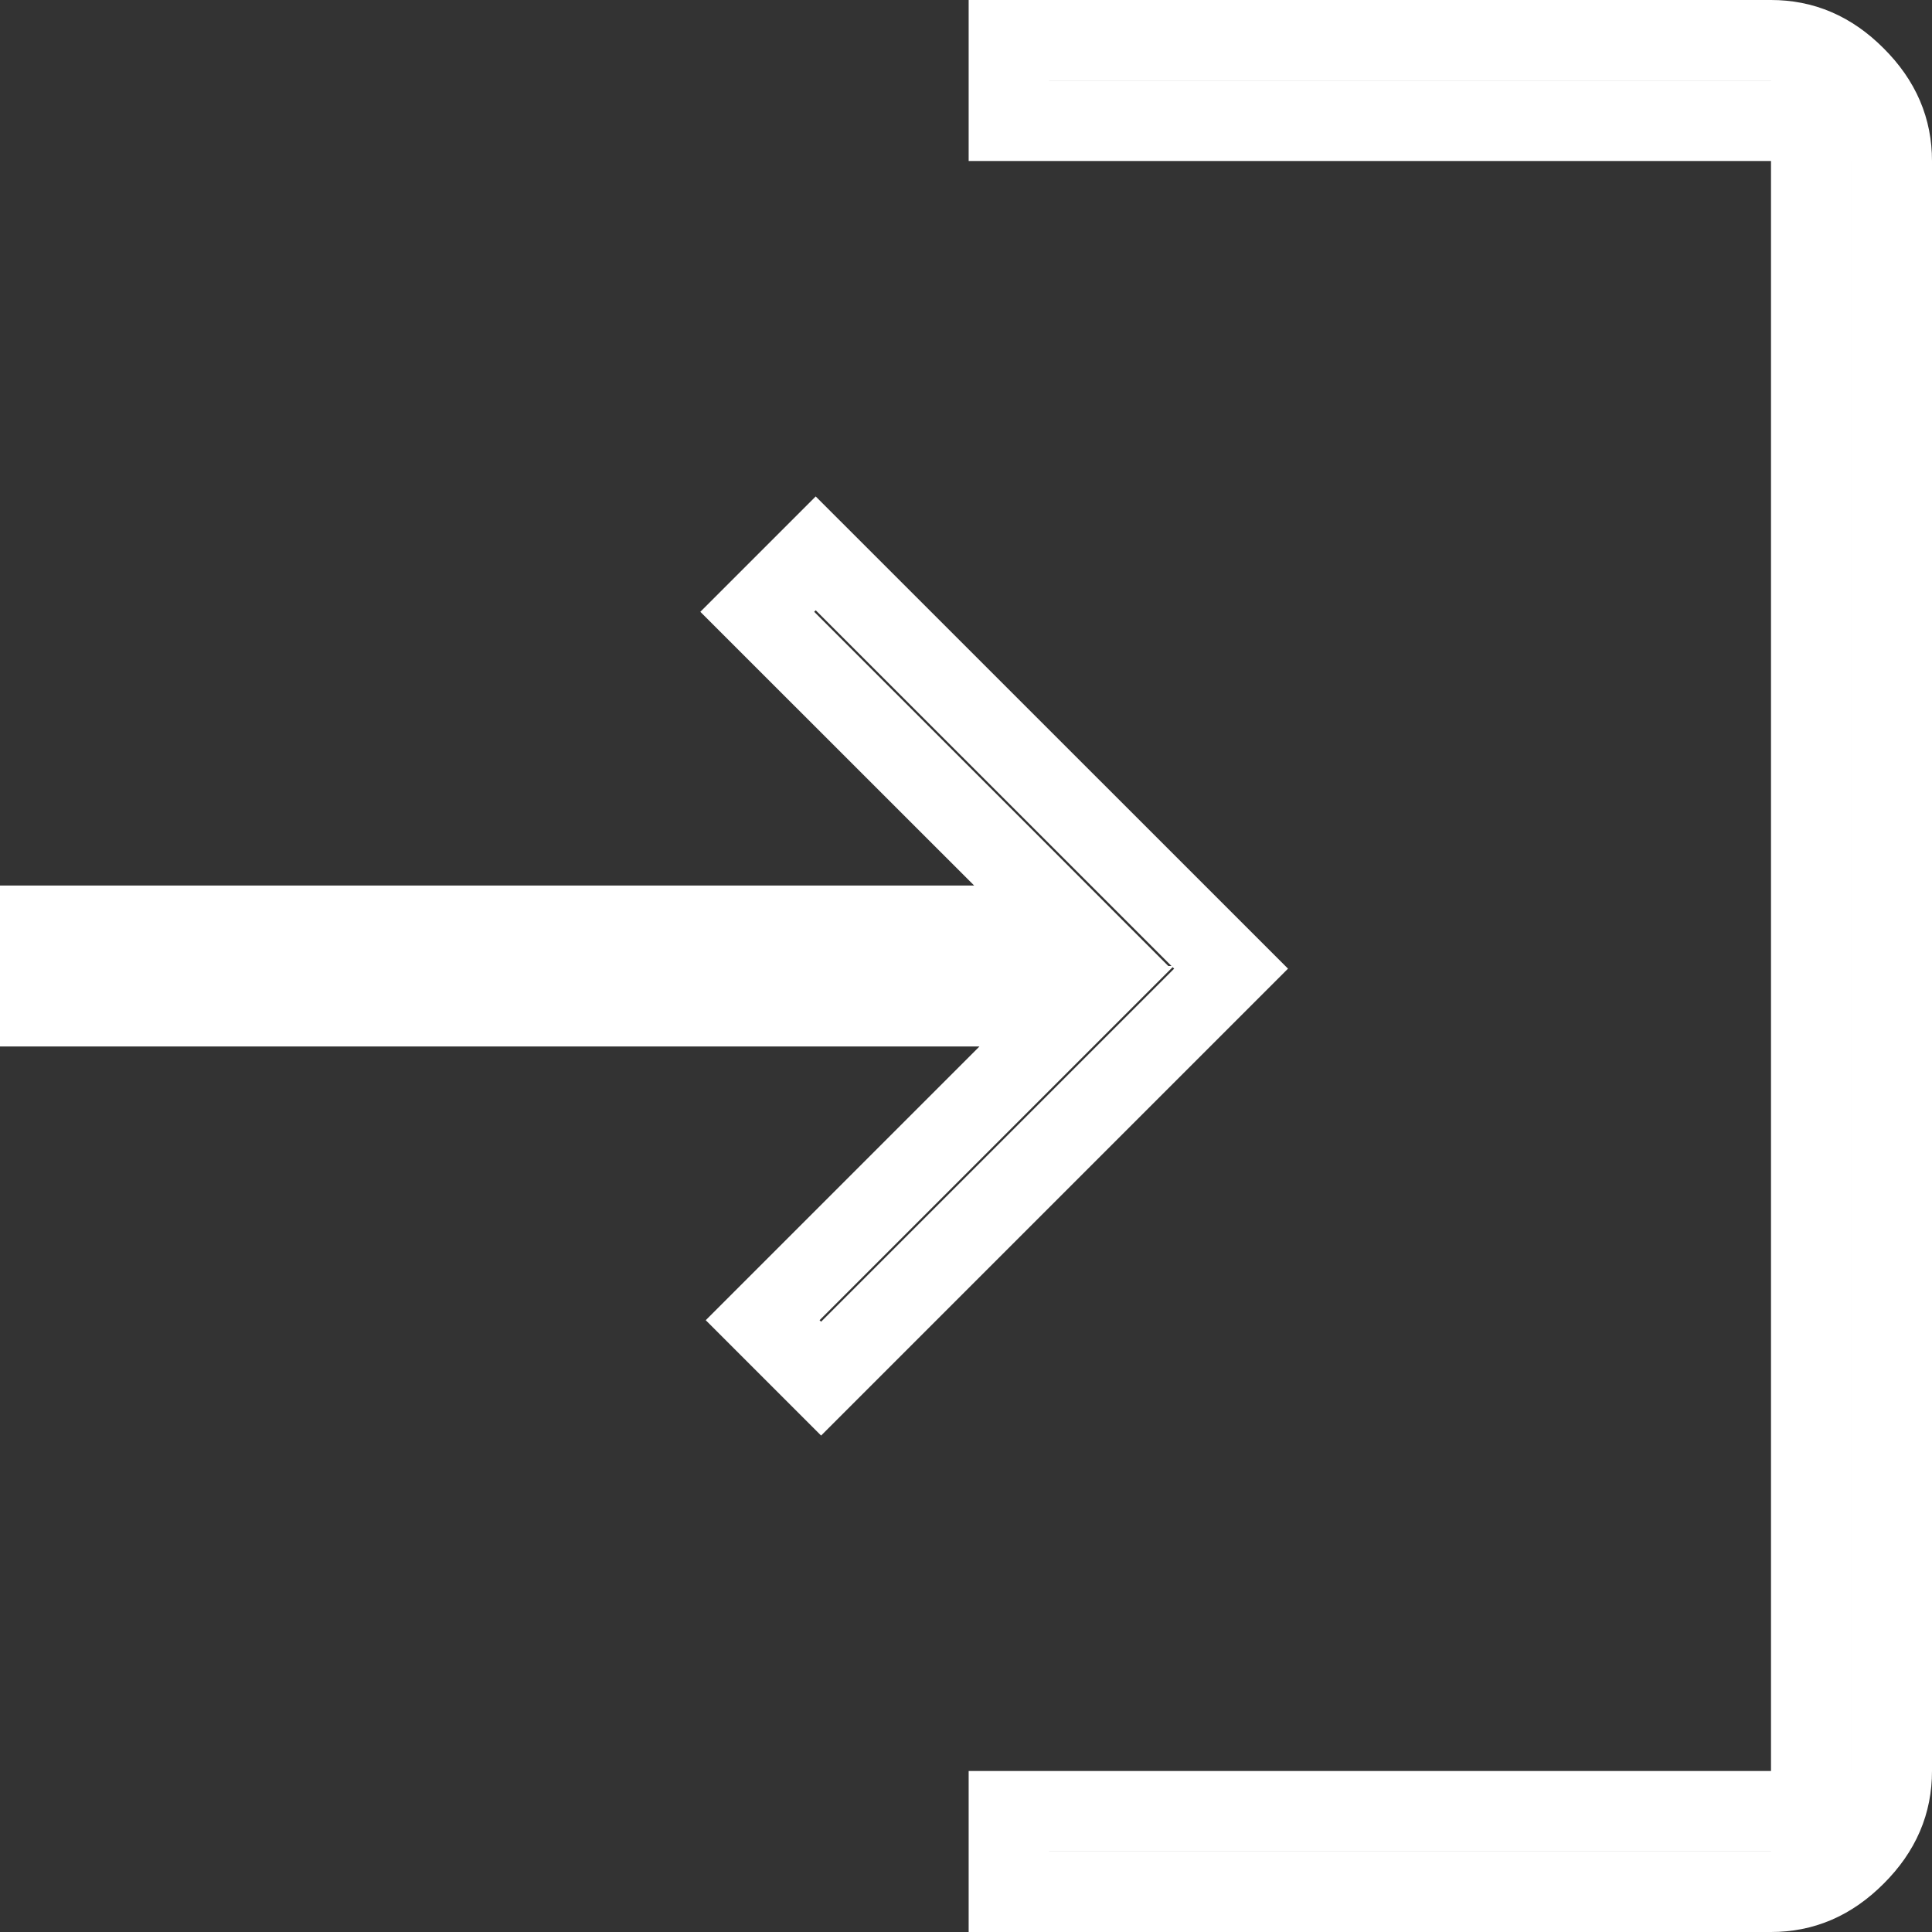 <svg width="24" height="24" viewBox="0 0 24 24" fill="none" xmlns="http://www.w3.org/2000/svg">
<rect x="0" y="0" width="24" height="24" fill="#333333" stroke="none"/>
<path d="M22 1.5H12.533V0.5H22C22.392 0.5 22.734 0.641 23.046 0.954C23.359 1.266 23.5 1.608 23.5 2V22C23.5 22.392 23.359 22.734 23.046 23.046C22.734 23.359 22.392 23.5 22 23.5H12.533V22.5H22H22.5V22V2V1.5H22ZM10.2 17.126L9.474 16.4L12.52 13.354L13.374 12.5H12.167H0.5V11.5H12.1H13.307L12.454 10.646L9.407 7.6L10.133 6.874L15.293 12.033L10.2 17.126Z" stroke="white"/>
</svg>
